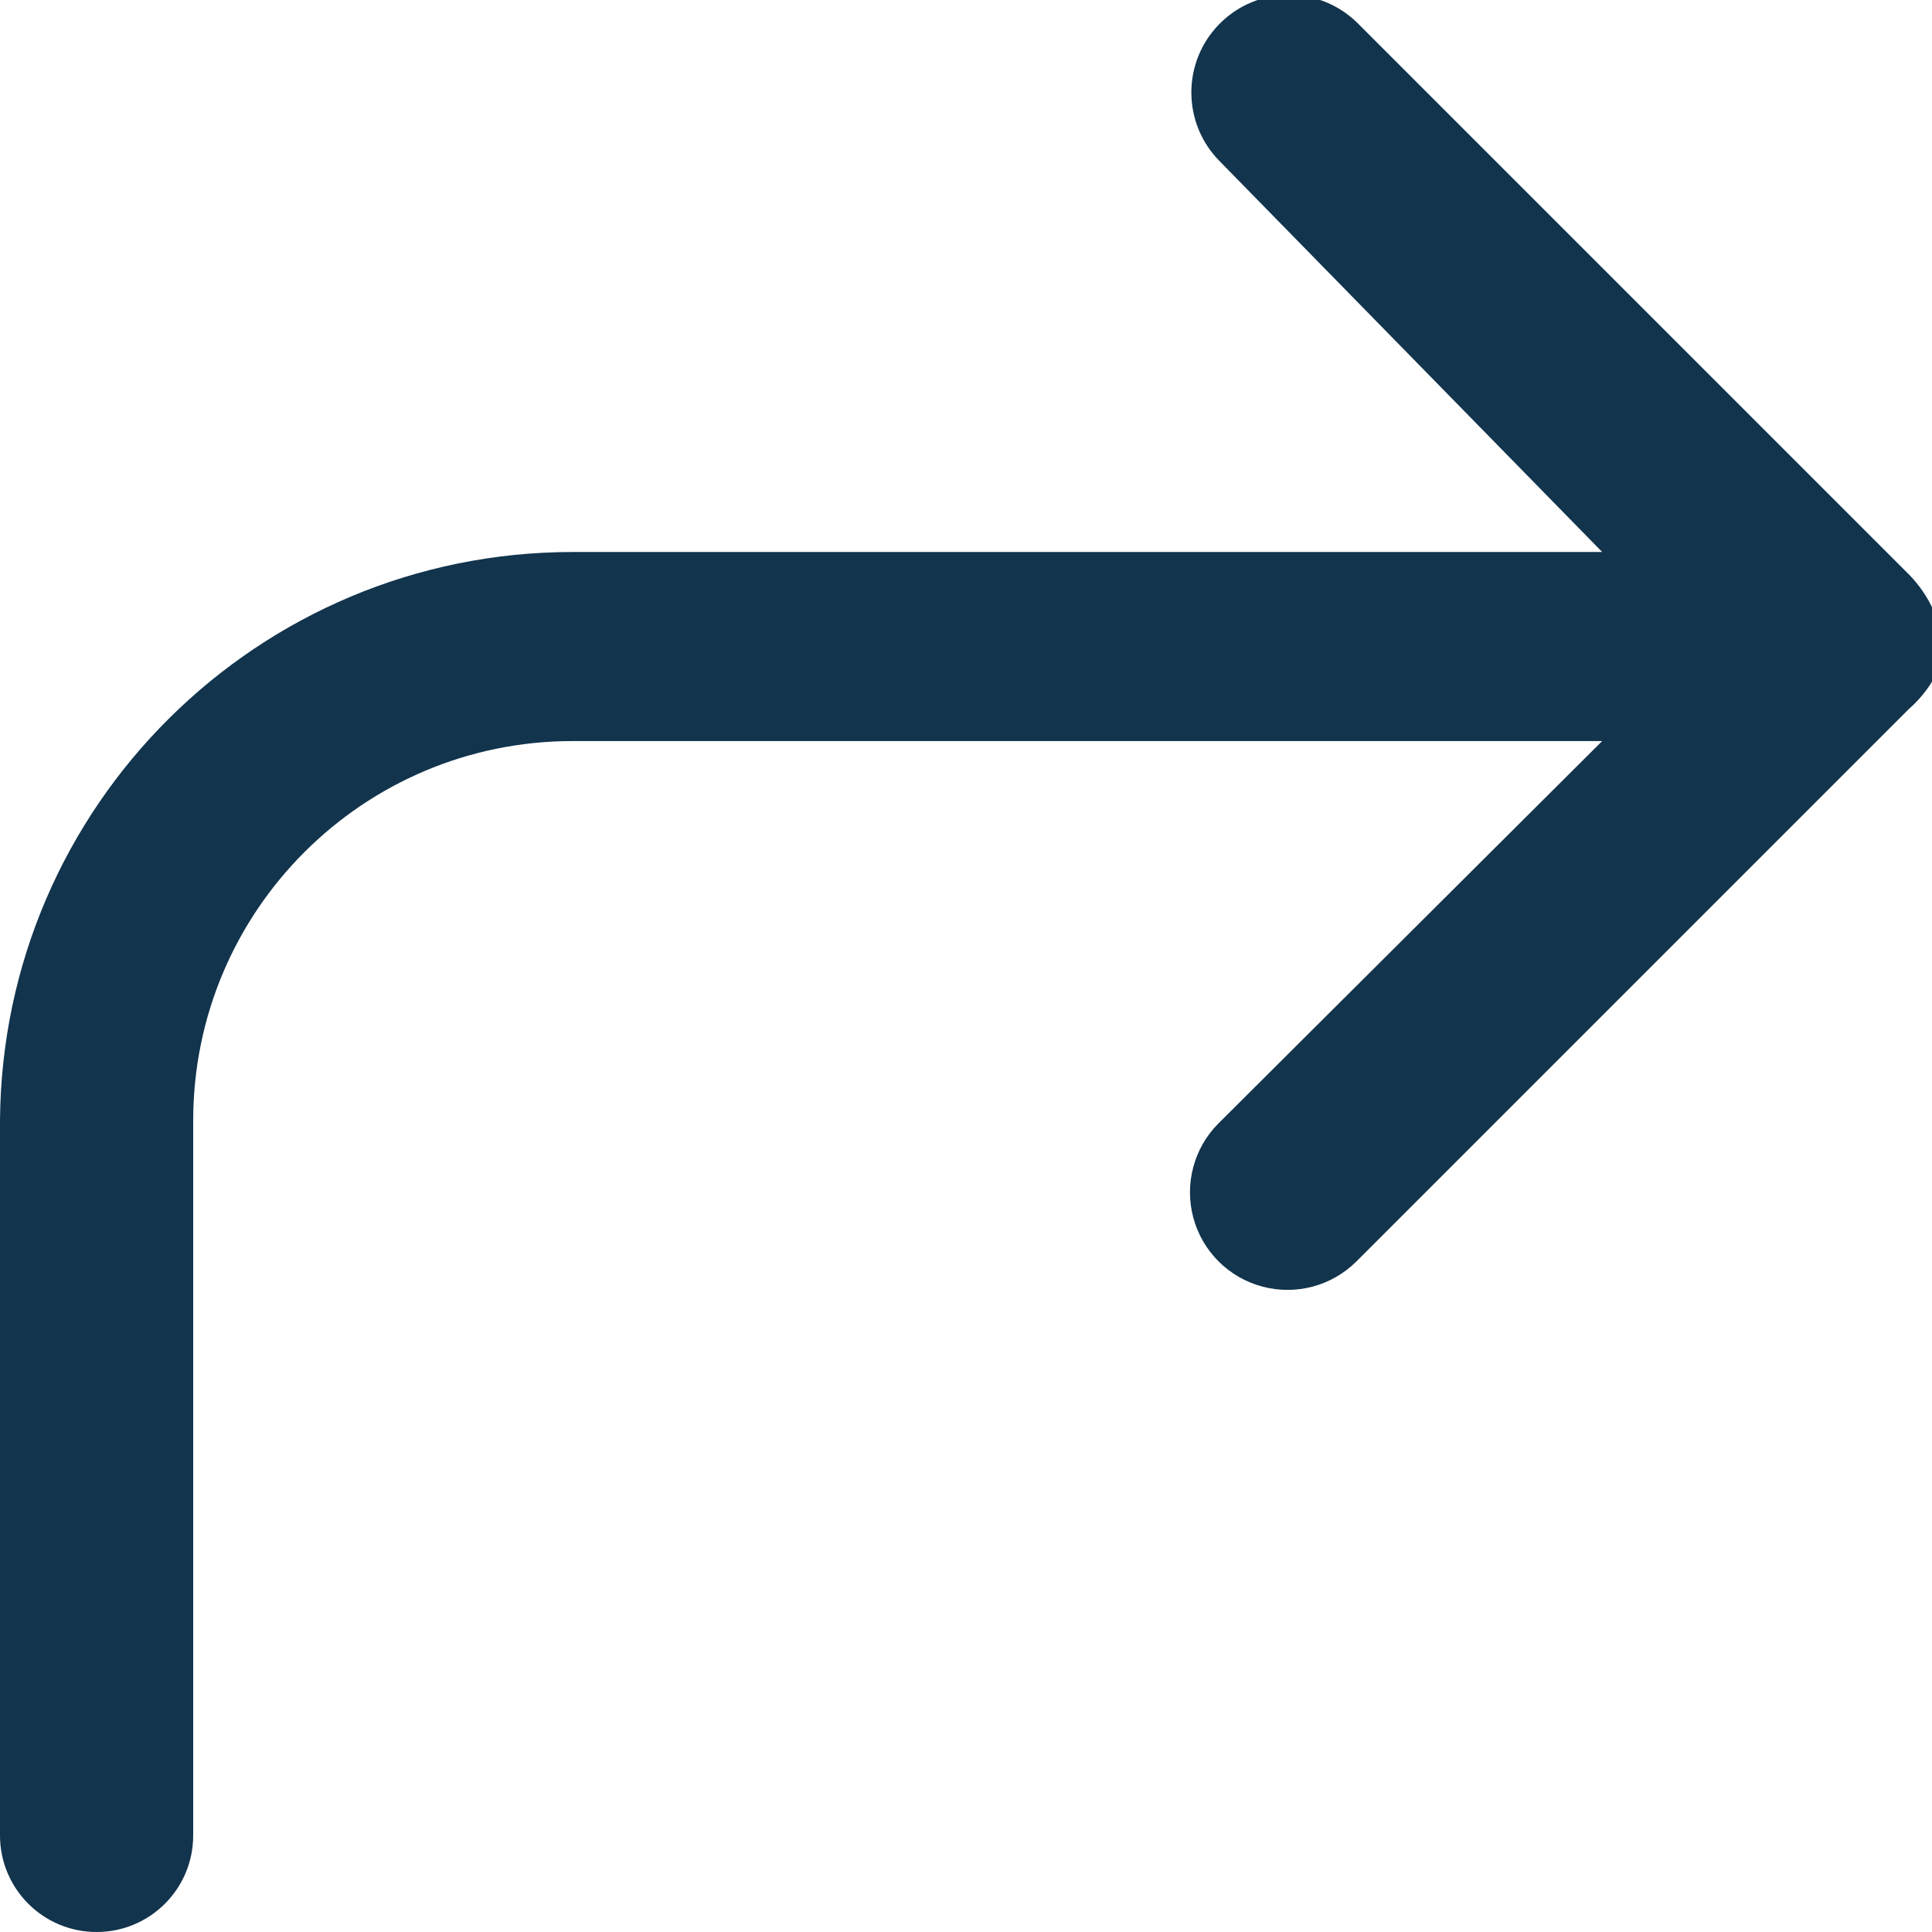 <?xml version="1.0" encoding="UTF-8"?>
<svg width="14px" height="14px" viewBox="0 0 14 14" version="1.1" xmlns="http://www.w3.org/2000/svg" xmlns:xlink="http://www.w3.org/1999/xlink">
    <!-- Generator: Sketch 52.6 (67491) - http://www.bohemiancoding.com/sketch -->
    <title>icon/forward</title>
    <desc>Created with Sketch.</desc>
    <g id="Icons-✅" stroke="none" stroke-width="1" fill="none" fill-rule="evenodd">
        <g id="Icons" transform="translate(-245, -1994)" fill="#12344D">
            <g id="icon/forward" transform="translate(245, 1994)">
                <g id="forward" transform="translate(0, -1)">
                    <path d="M14,5.4 C13.959,5.315 13.905,5.238 13.84,5.17 L9.84,1.17 C9.564,0.894 9.116,0.894 8.84,1.17 C8.564,1.446 8.564,1.894 8.84,2.17 L11.61,5 L4.15,5 C1.87,5 0.016,6.84 0,9.12 L0,14.3 C5.76077874e-09,14.687 0.313,15 0.7,15 C1.087,15 1.4,14.687 1.4,14.3 L1.4,9.12 C1.4,7.601 2.631,6.37 4.15,6.37 L11.61,6.37 L8.83,9.14 C8.651,9.319 8.582,9.579 8.647,9.823 C8.712,10.067 8.903,10.258 9.147,10.323 C9.391,10.388 9.651,10.319 9.83,10.14 L13.83,6.14 C13.896,6.082 13.954,6.015 14,5.94 C14.07,5.767 14.07,5.573 14,5.4 Z" id="Path"></path>
                </g>
            </g>
        </g>
    </g>
</svg>